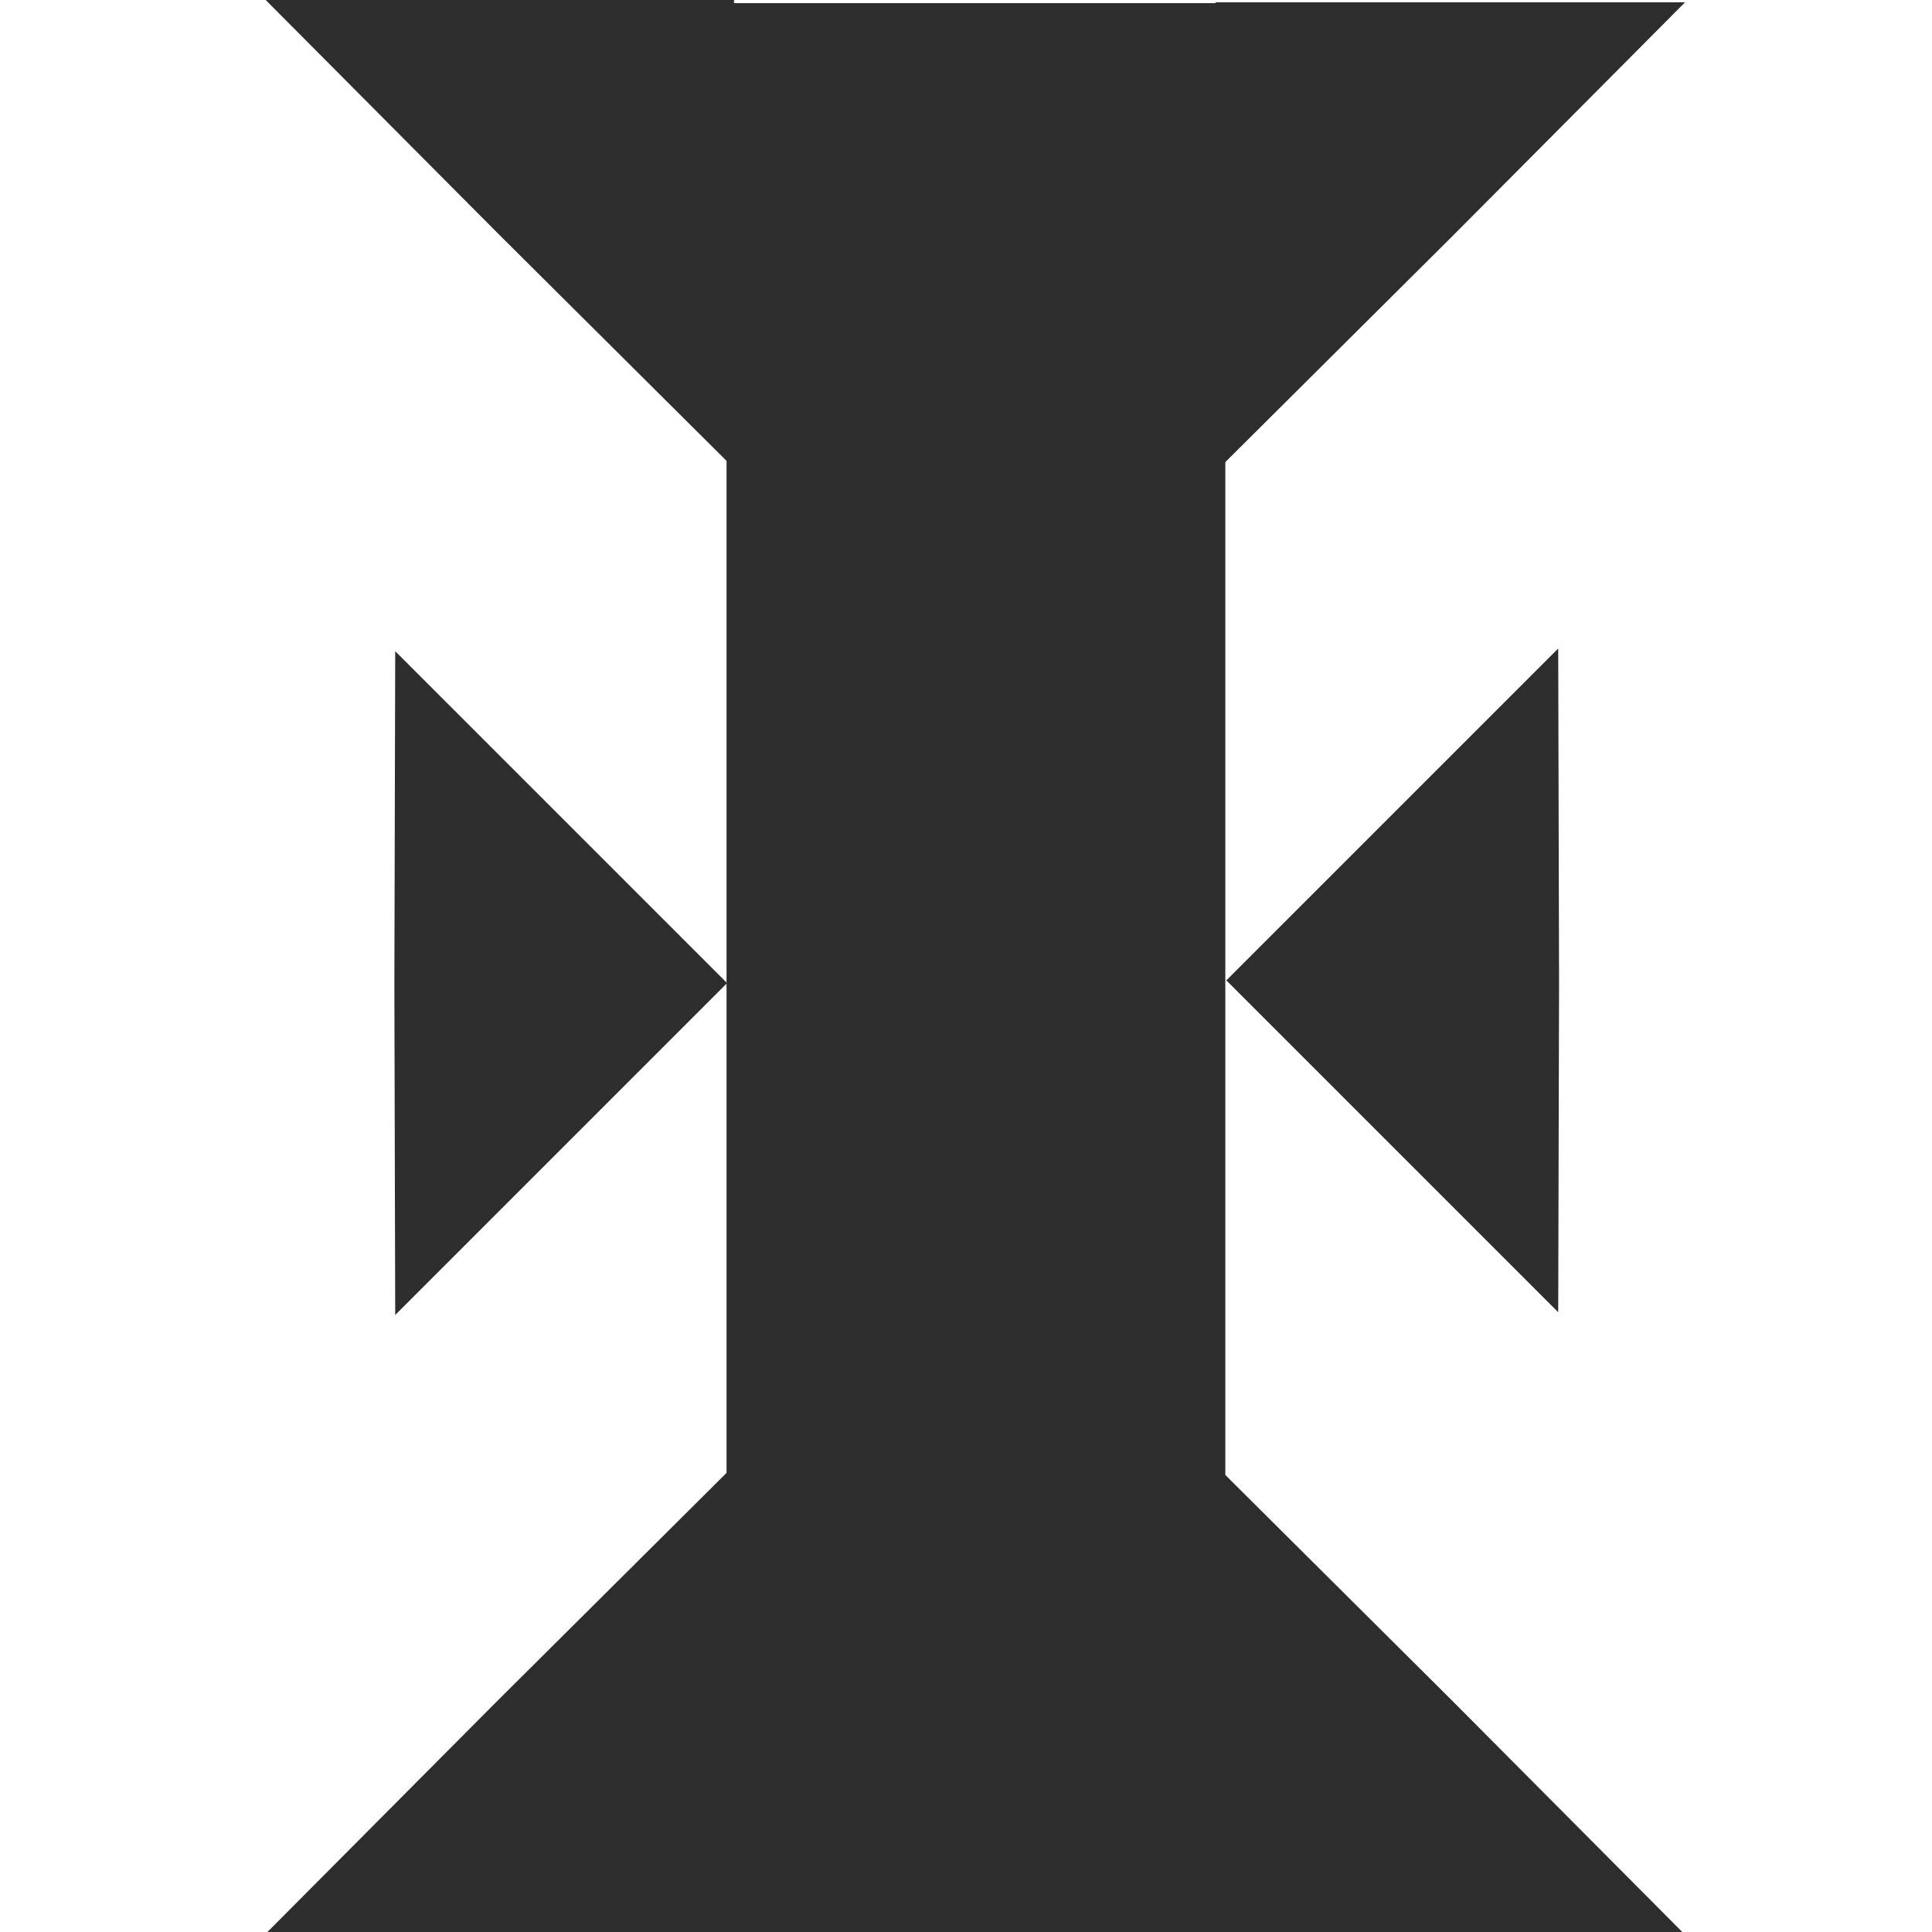 <?xml version="1.0" encoding="UTF-8" standalone="no"?>
<!-- Created with Inkscape (http://www.inkscape.org/) -->

<svg
   xmlns:dc="http://purl.org/dc/elements/1.1/"
   xmlns:cc="http://creativecommons.org/ns#"
   xmlns:rdf="http://www.w3.org/1999/02/22-rdf-syntax-ns#"
   xmlns:svg="http://www.w3.org/2000/svg"
   xmlns="http://www.w3.org/2000/svg"
   xmlns:sodipodi="http://sodipodi.sourceforge.net/DTD/sodipodi-0.dtd"
   xmlns:inkscape="http://www.inkscape.org/namespaces/inkscape"
   width="32px"
   height="32px"
   id="svg3004"
   version="1.1"
   inkscape:version="0.48.3.1 r9886"
   sodipodi:docname="dataset3.svg"
   inkscape:export-filename="/home/k00ni/Documents/ow_cubeviz/extensions/cubeviz/public/images/attributeAndMeasure.png"
   inkscape:export-xdpi="90"
   inkscape:export-ydpi="90">
  <defs
     id="defs3006" />
  <sodipodi:namedview
     id="base"
     pagecolor="#ffffff"
     bordercolor="#666666"
     borderopacity="1.0"
     inkscape:pageopacity="0.0"
     inkscape:pageshadow="2"
     inkscape:zoom="15.836083"
     inkscape:cx="29.598985"
     inkscape:cy="17.679004"
     inkscape:current-layer="layer1"
     showgrid="true"
     inkscape:grid-bbox="true"
     inkscape:document-units="px"
     showguides="true"
     inkscape:guide-bbox="true"
     inkscape:window-width="1920"
     inkscape:window-height="1056"
     inkscape:window-x="0"
     inkscape:window-y="24"
     inkscape:window-maximized="1" />
  <g
     id="layer1"
     inkscape:label="Layer 1"
     inkscape:groupmode="layer">
    <rect
       style="fill:#2d2d2d;fill-opacity:1;stroke:none"
       id="rect2986-2-9"
       width="8.261"
       height="31.971"
       x="12.034"
       y="0.052" />
    <path
       style="fill:#2d2d2d;fill-opacity:1;stroke:none"
       d="m 8.23,3.849 -3.847,-3.867 7.775,0 0,7.775 z"
       id="rect2986-6-4"
       inkscape:connector-curvature="0"
       sodipodi:nodetypes="ccccc" />
    <path
       style="fill:#2d2d2d;fill-opacity:1;stroke:none"
       d="m 24.063,3.905 3.847,-3.867 -7.775,0 0,7.775 z"
       id="rect2986-6-4-4"
       inkscape:connector-curvature="0"
       sodipodi:nodetypes="ccccc" />
    <path
       style="fill:#2d2d2d;fill-opacity:1;stroke:none"
       d="m 8.202,28.208 -3.847,3.867 7.775,0 0,-7.775 z"
       id="rect2986-6-4-9"
       inkscape:connector-curvature="0"
       sodipodi:nodetypes="ccccc" />
    <path
       style="fill:#2d2d2d;fill-opacity:1;stroke:none"
       d="m 24.036,28.152 3.847,3.867 -7.775,0 0,-7.775 z"
       id="rect2986-6-4-4-2"
       inkscape:connector-curvature="0"
       sodipodi:nodetypes="ccccc" />
    <path
       style="fill:#2d2d2d;fill-opacity:1;stroke:none"
       d="m 25.823,16.281 -0.014,5.454 -5.497,-5.497 5.497,-5.497 z"
       id="rect2986-6-4-4-2-9"
       inkscape:connector-curvature="0"
       sodipodi:nodetypes="ccccc" />
    <path
       style="fill:#2d2d2d;fill-opacity:1;stroke:none"
       d="m 6.532,16.326 0.014,5.454 5.497,-5.497 -5.497,-5.497 z"
       id="rect2986-6-4-4-2-9-7"
       inkscape:connector-curvature="0"
       sodipodi:nodetypes="ccccc" />
  </g>
</svg>
